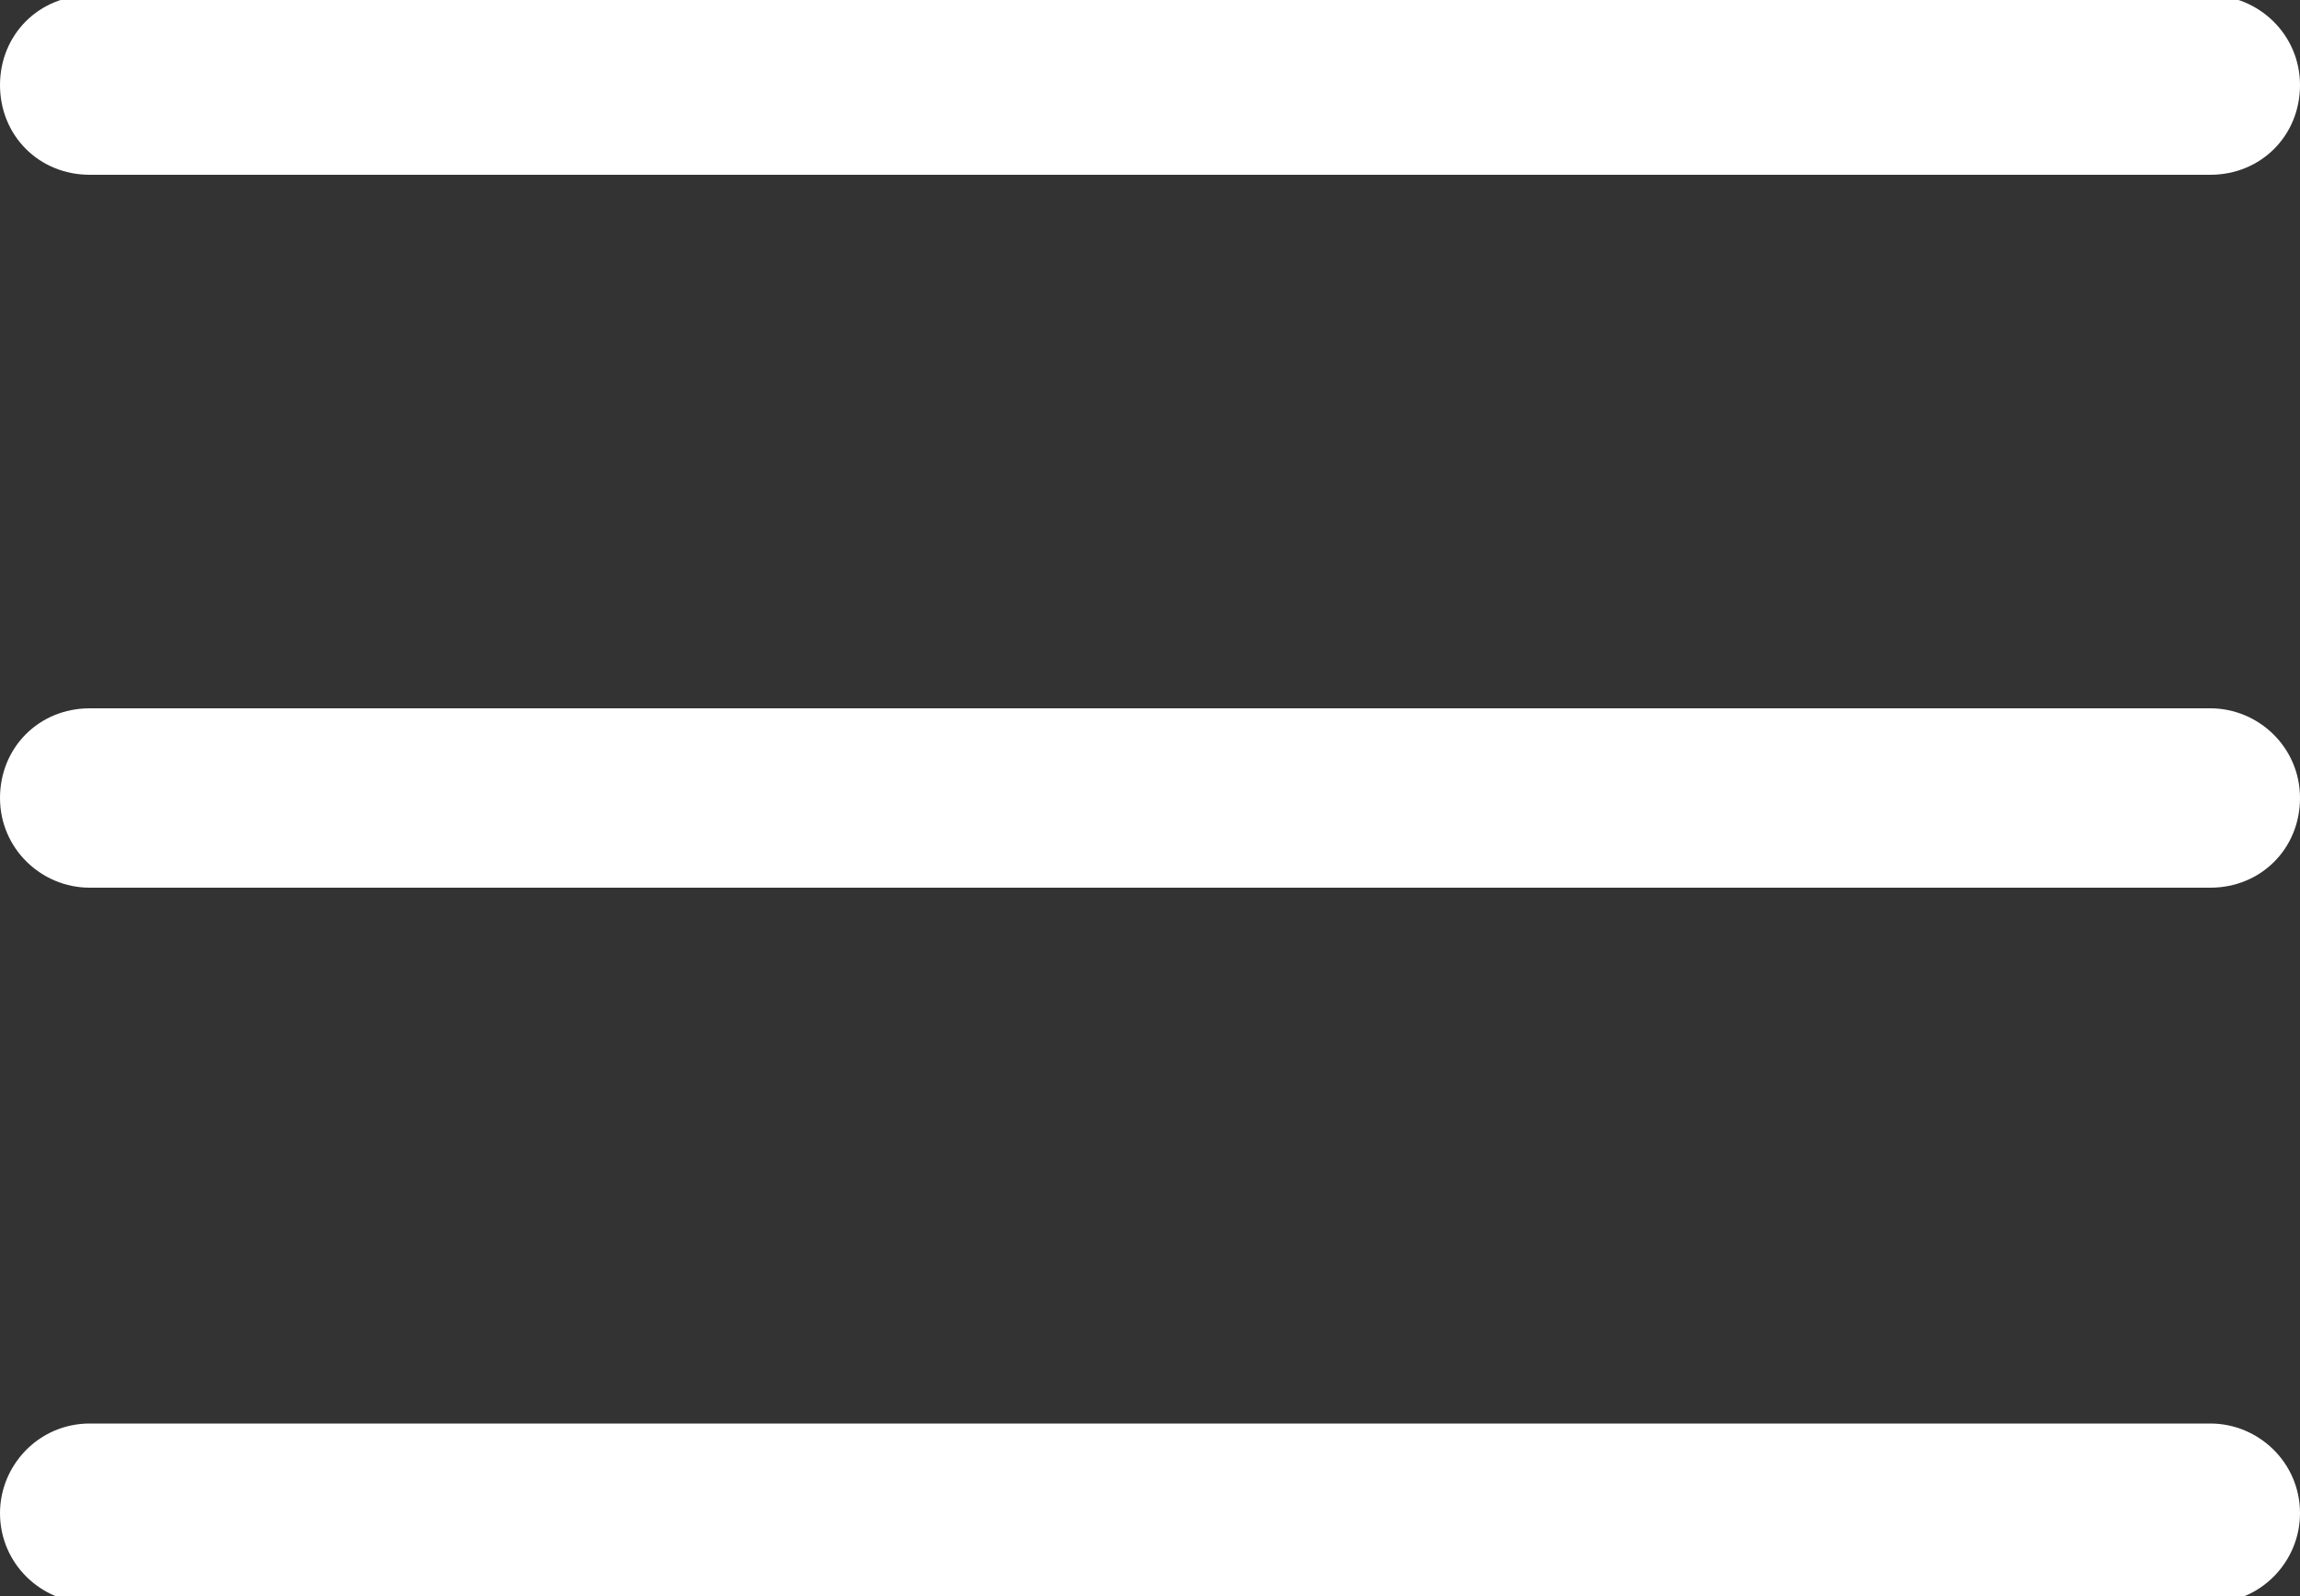 <svg version="1.1" id="Layer_2" xmlns="http://www.w3.org/2000/svg" xmlns:xlink="http://www.w3.org/1999/xlink" x="0px" y="0px"
	 viewBox="0 0 100 69.4" style="enable-background:new 0 0 100 69.4;" xml:space="preserve">
<rect x="0" y="0" width="100" height="69.4" fill="#333333" stroke="none"/>
<style type="text/css">
	.st0{fill:#FFFFFF;}
</style>
<path class="st0" d="M96.1,7.6H3.9C1.7,7.6,0,5.9,0,3.7s1.7-3.9,3.9-3.9h92.2c2.1,0,3.9,1.7,3.9,3.9S98.3,7.6,96.1,7.6z"/>
<path class="st0" d="M96.1,38.6H3.9c-2.1,0-3.9-1.7-3.9-3.9s1.7-3.9,3.9-3.9h92.2c2.1,0,3.9,1.7,3.9,3.9S98.3,38.6,96.1,38.6z"/>
<path class="st0" d="M96.1,69.7H3.9c-2.1,0-3.9-1.7-3.9-3.9c0-2.1,1.7-3.9,3.9-3.9h92.2c2.1,0,3.9,1.7,3.9,3.9
	C100,67.9,98.3,69.7,96.1,69.7z"/>
</svg>
